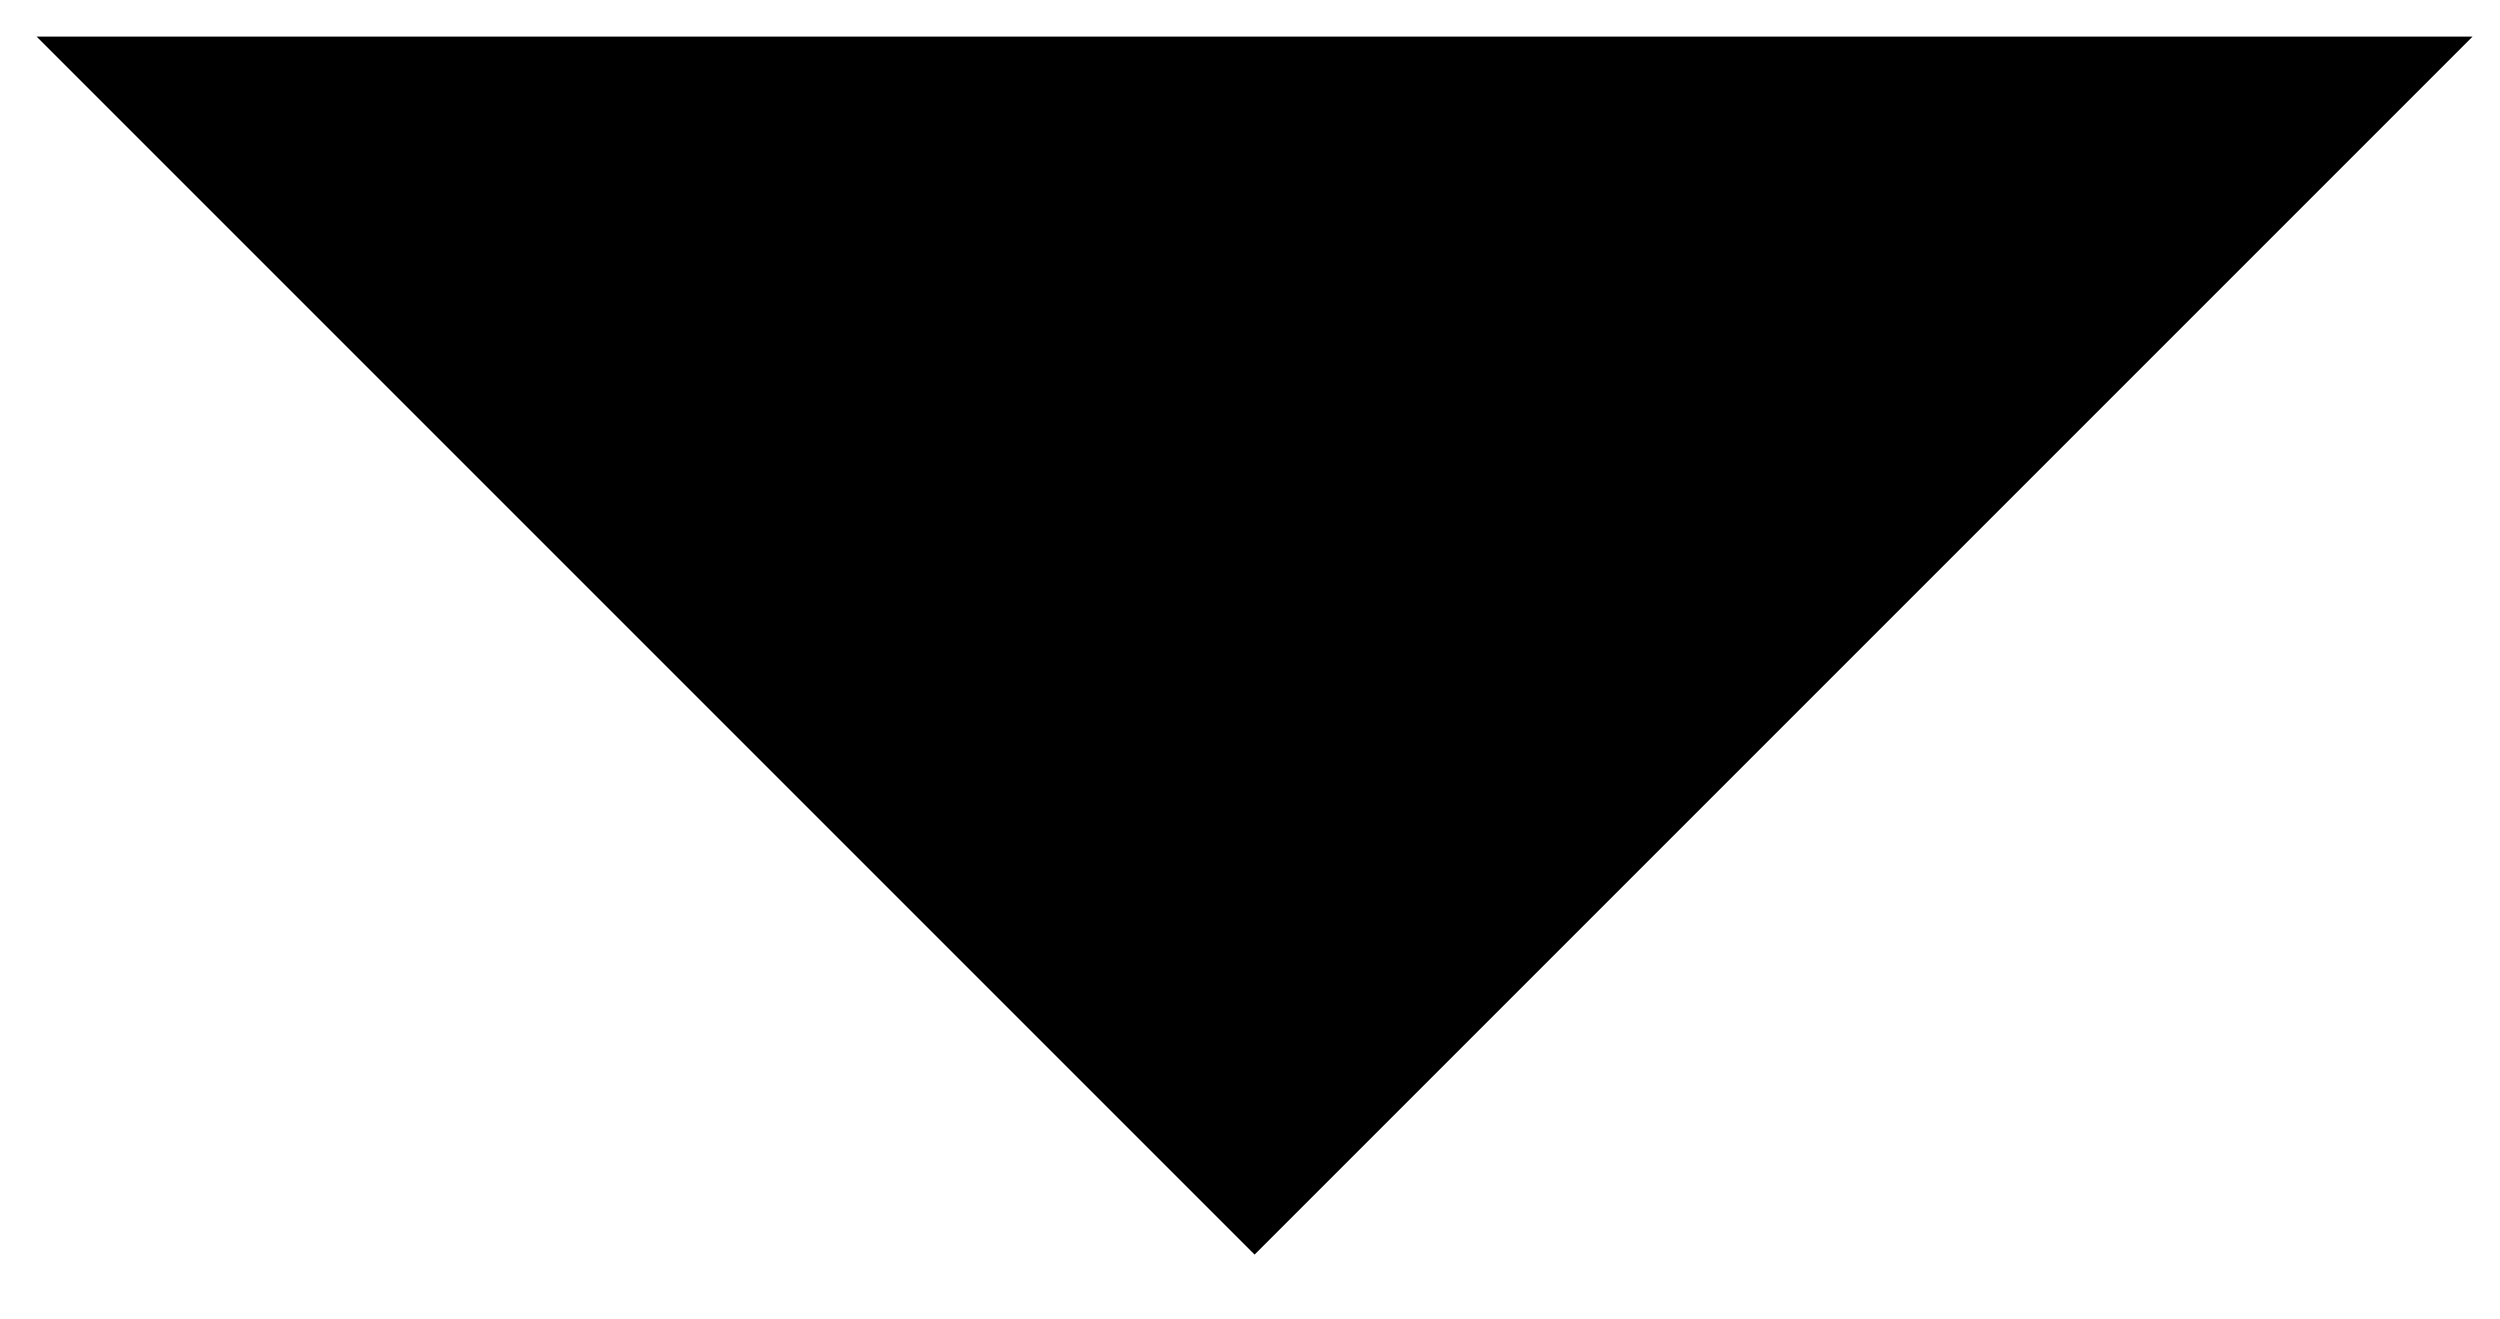<!-- Generator: Adobe Illustrator 19.1.0, SVG Export Plug-In  -->
<svg version="1.1"
	 xmlns="http://www.w3.org/2000/svg" xmlns:xlink="http://www.w3.org/1999/xlink" xmlns:a="http://ns.adobe.com/AdobeSVGViewerExtensions/3.0/"
	 x="0px" y="0px" width="27.3px" height="14.4px" viewBox="0 0 27.3 14.4" enable-background="new 0 0 27.3 14.4"
	 xml:space="preserve">
<defs>
</defs>
<polyline stroke-miterlimit="10" points="27,0.4 13.7,13.7 0.4,0.4 "/>
</svg>
